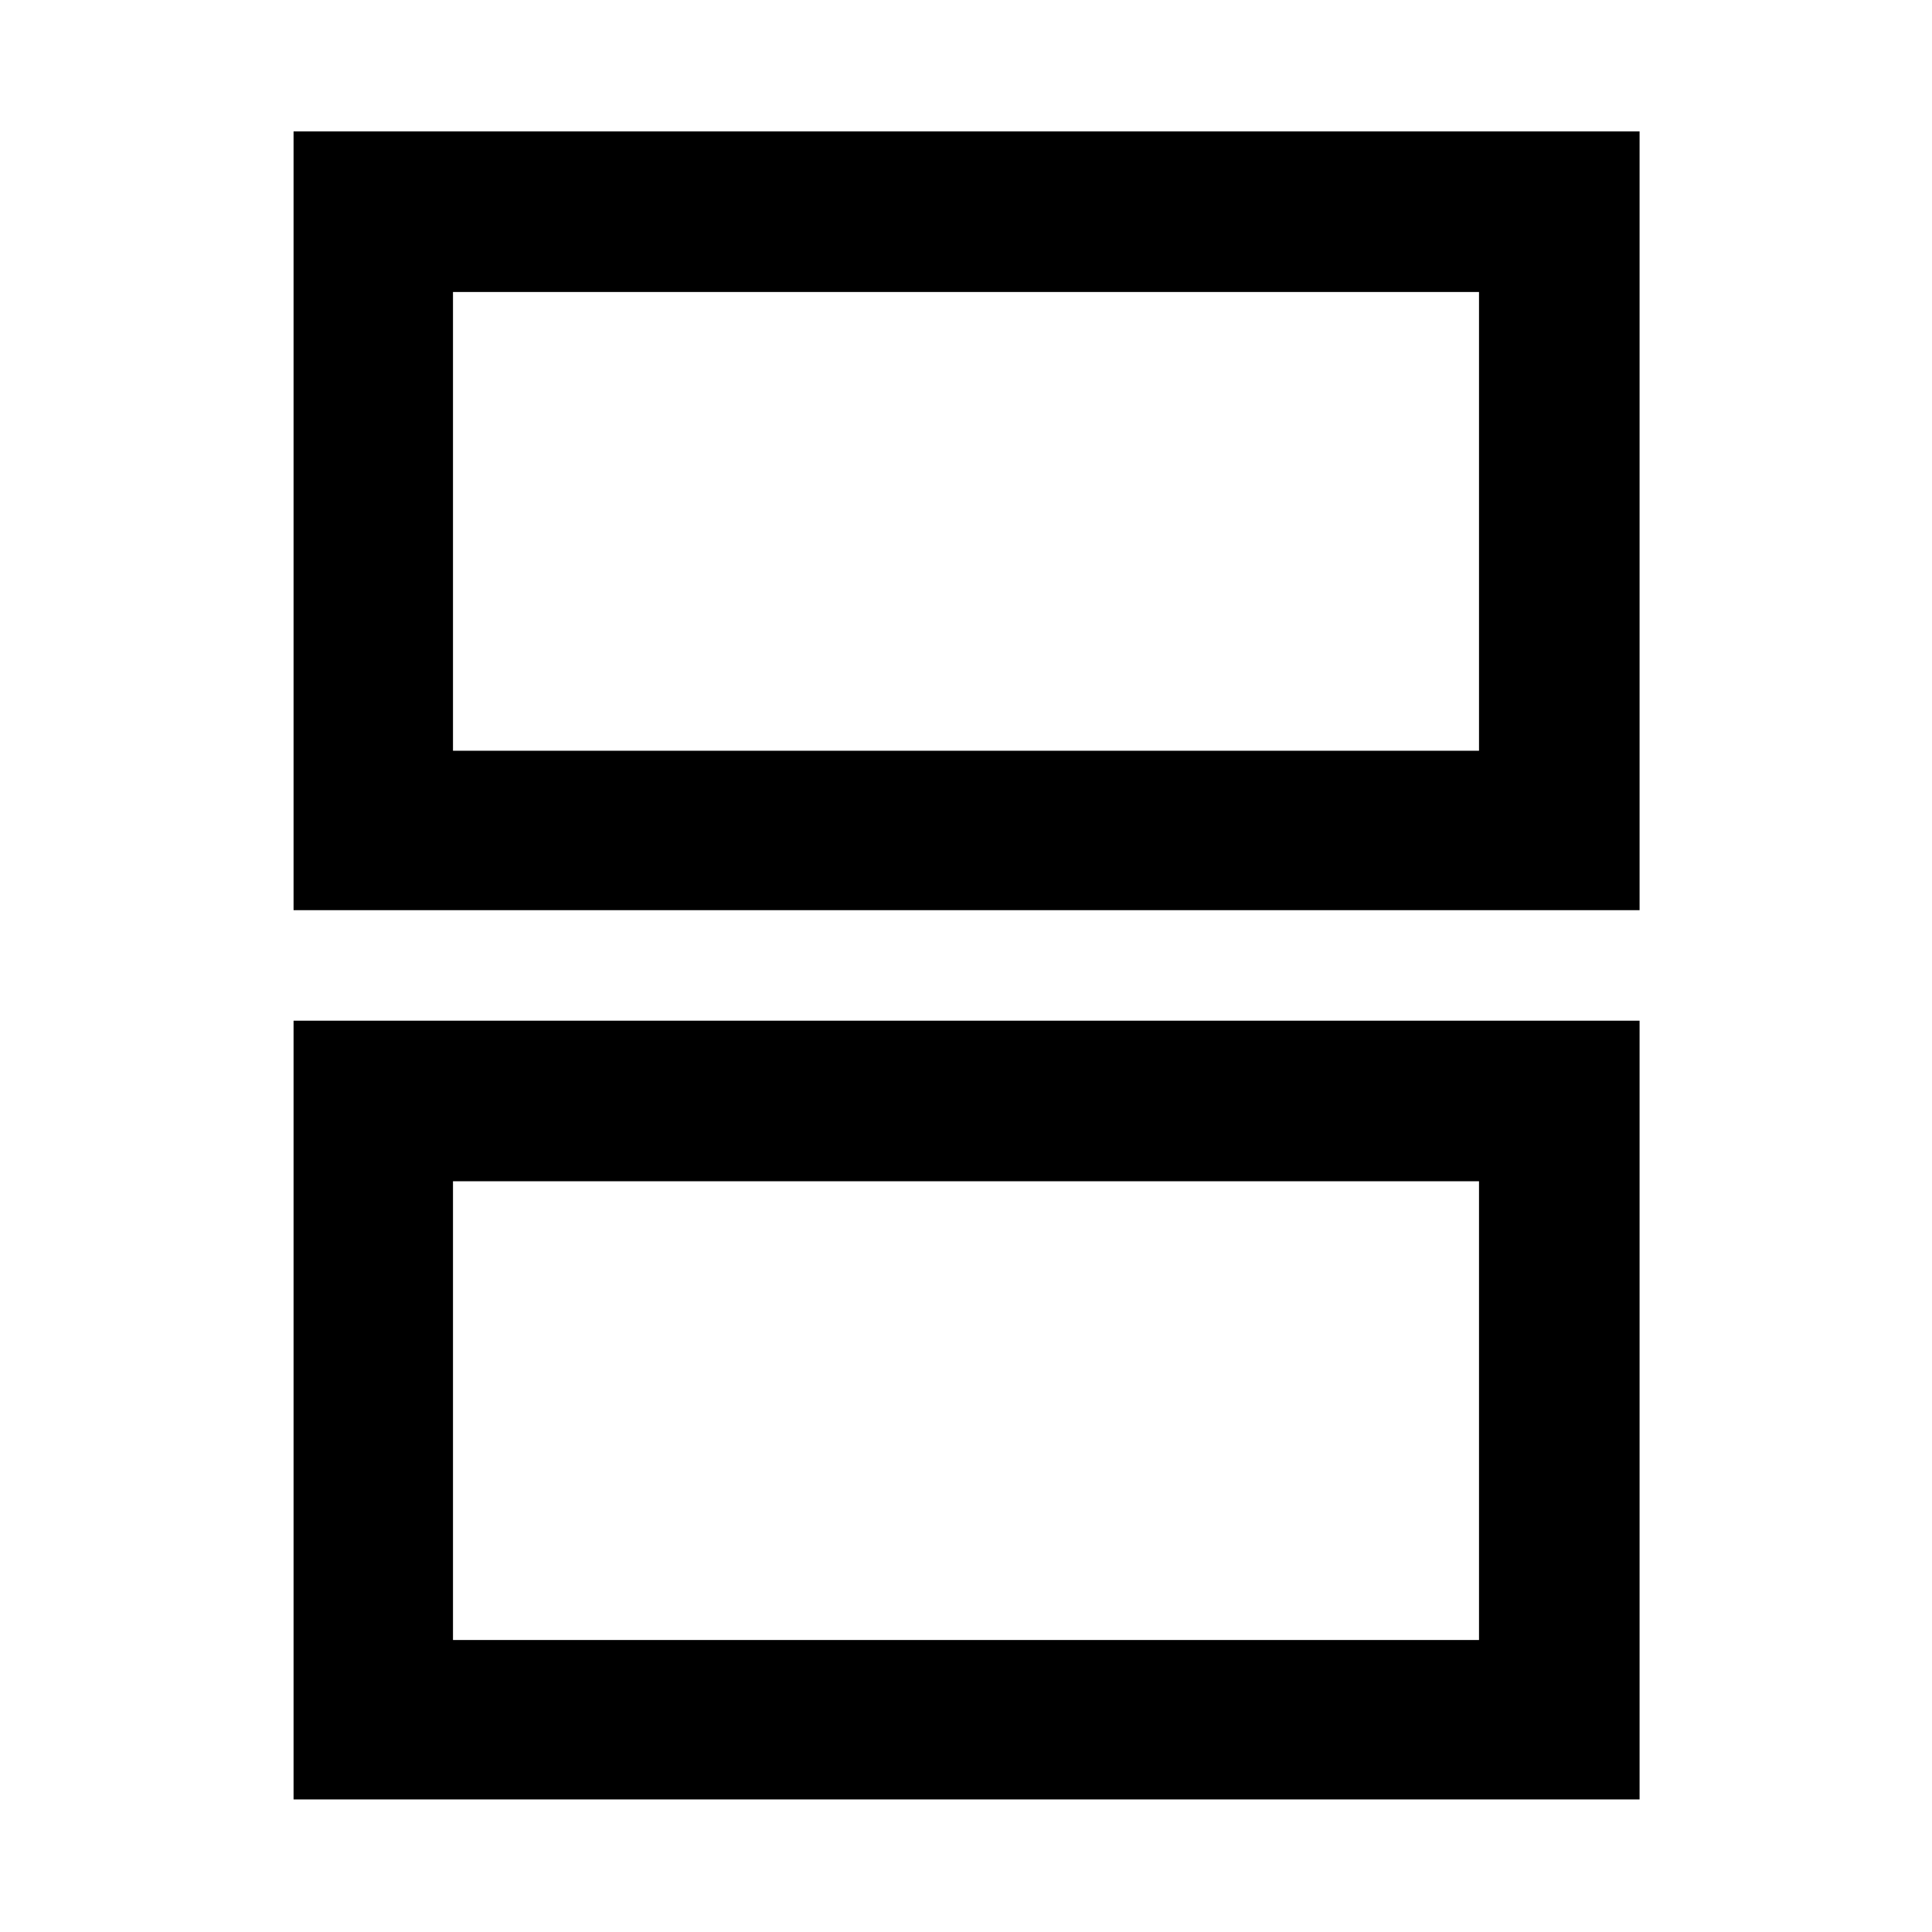 <svg xmlns="http://www.w3.org/2000/svg" width="48" height="48" viewBox="0 96 960 960"><path d="M225.087 469.043h509.826V241.087H225.087v227.956Zm-79.218 79.218V161.304h668.827v386.957H145.869Zm79.218 362.652h509.826V682.957H225.087v227.956Zm-79.218 79.218V603.174h668.827v386.957H145.869Zm79.218-521.088V241.087v227.956Zm0 441.87V682.957v227.956Z"/></svg>
